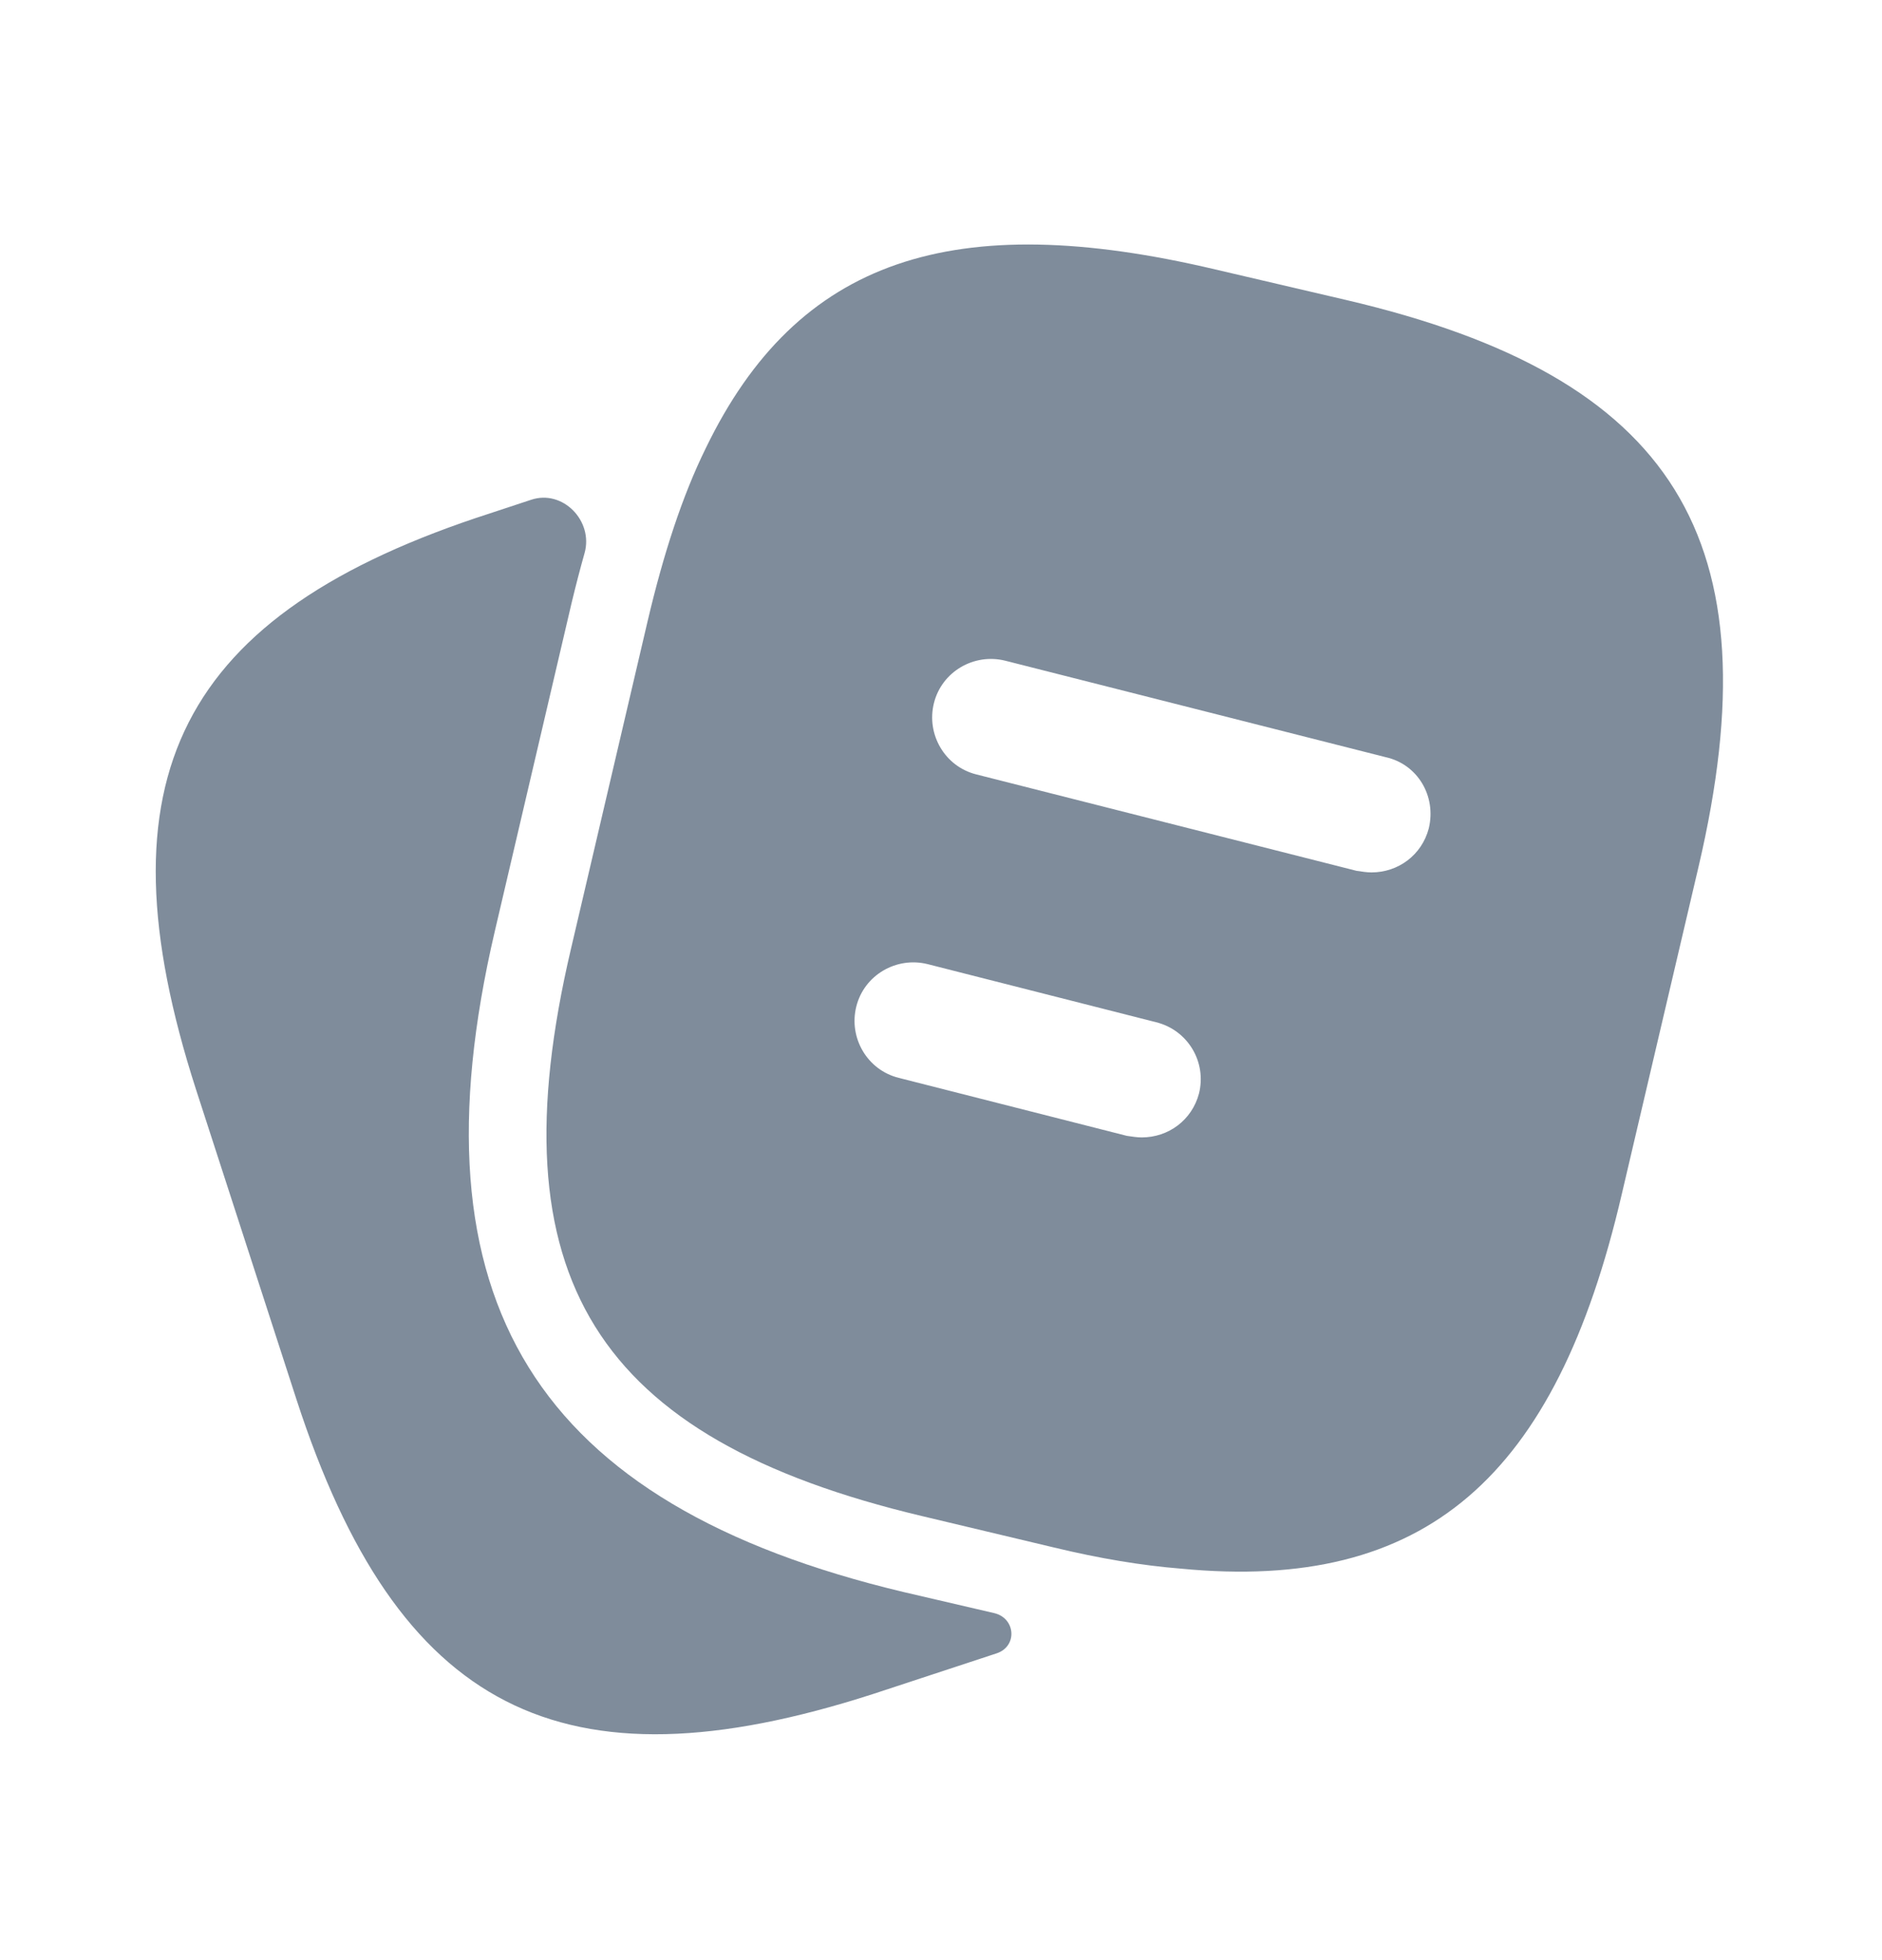 <svg width="24" height="25" viewBox="0 0 24 25" fill="none" xmlns="http://www.w3.org/2000/svg">
<path d="M12.678 20.574C12.952 20.638 12.978 20.998 12.71 21.087L11.13 21.607C7.16 22.887 5.07 21.817 3.78 17.847L2.5 13.897C1.22 9.927 2.28 7.827 6.25 6.547L6.774 6.374C7.177 6.24 7.569 6.644 7.455 7.053C7.398 7.255 7.343 7.467 7.29 7.687L6.31 11.877C5.21 16.587 6.82 19.187 11.53 20.307L12.678 20.574Z" fill="#7F8C9B"/>
<path d="M17.17 3.827L15.5 3.437C12.16 2.647 10.17 3.297 9 5.717C8.7 6.327 8.46 7.067 8.26 7.917L7.28 12.107C6.3 16.287 7.59 18.347 11.76 19.337L13.44 19.737C14.02 19.877 14.56 19.967 15.06 20.007C18.18 20.307 19.84 18.847 20.68 15.237L21.66 11.057C22.64 6.877 21.36 4.807 17.17 3.827ZM15.29 13.947C15.2 14.287 14.9 14.507 14.56 14.507C14.5 14.507 14.44 14.497 14.37 14.487L11.46 13.747C11.06 13.647 10.82 13.237 10.92 12.837C11.02 12.437 11.43 12.197 11.83 12.297L14.74 13.037C15.15 13.137 15.39 13.547 15.29 13.947ZM18.22 10.567C18.13 10.907 17.83 11.127 17.49 11.127C17.43 11.127 17.37 11.117 17.3 11.107L12.45 9.877C12.05 9.777 11.81 9.367 11.91 8.967C12.01 8.567 12.42 8.327 12.82 8.427L17.67 9.657C18.08 9.747 18.32 10.157 18.22 10.567Z" fill="#7F8C9B"/>
</svg>
